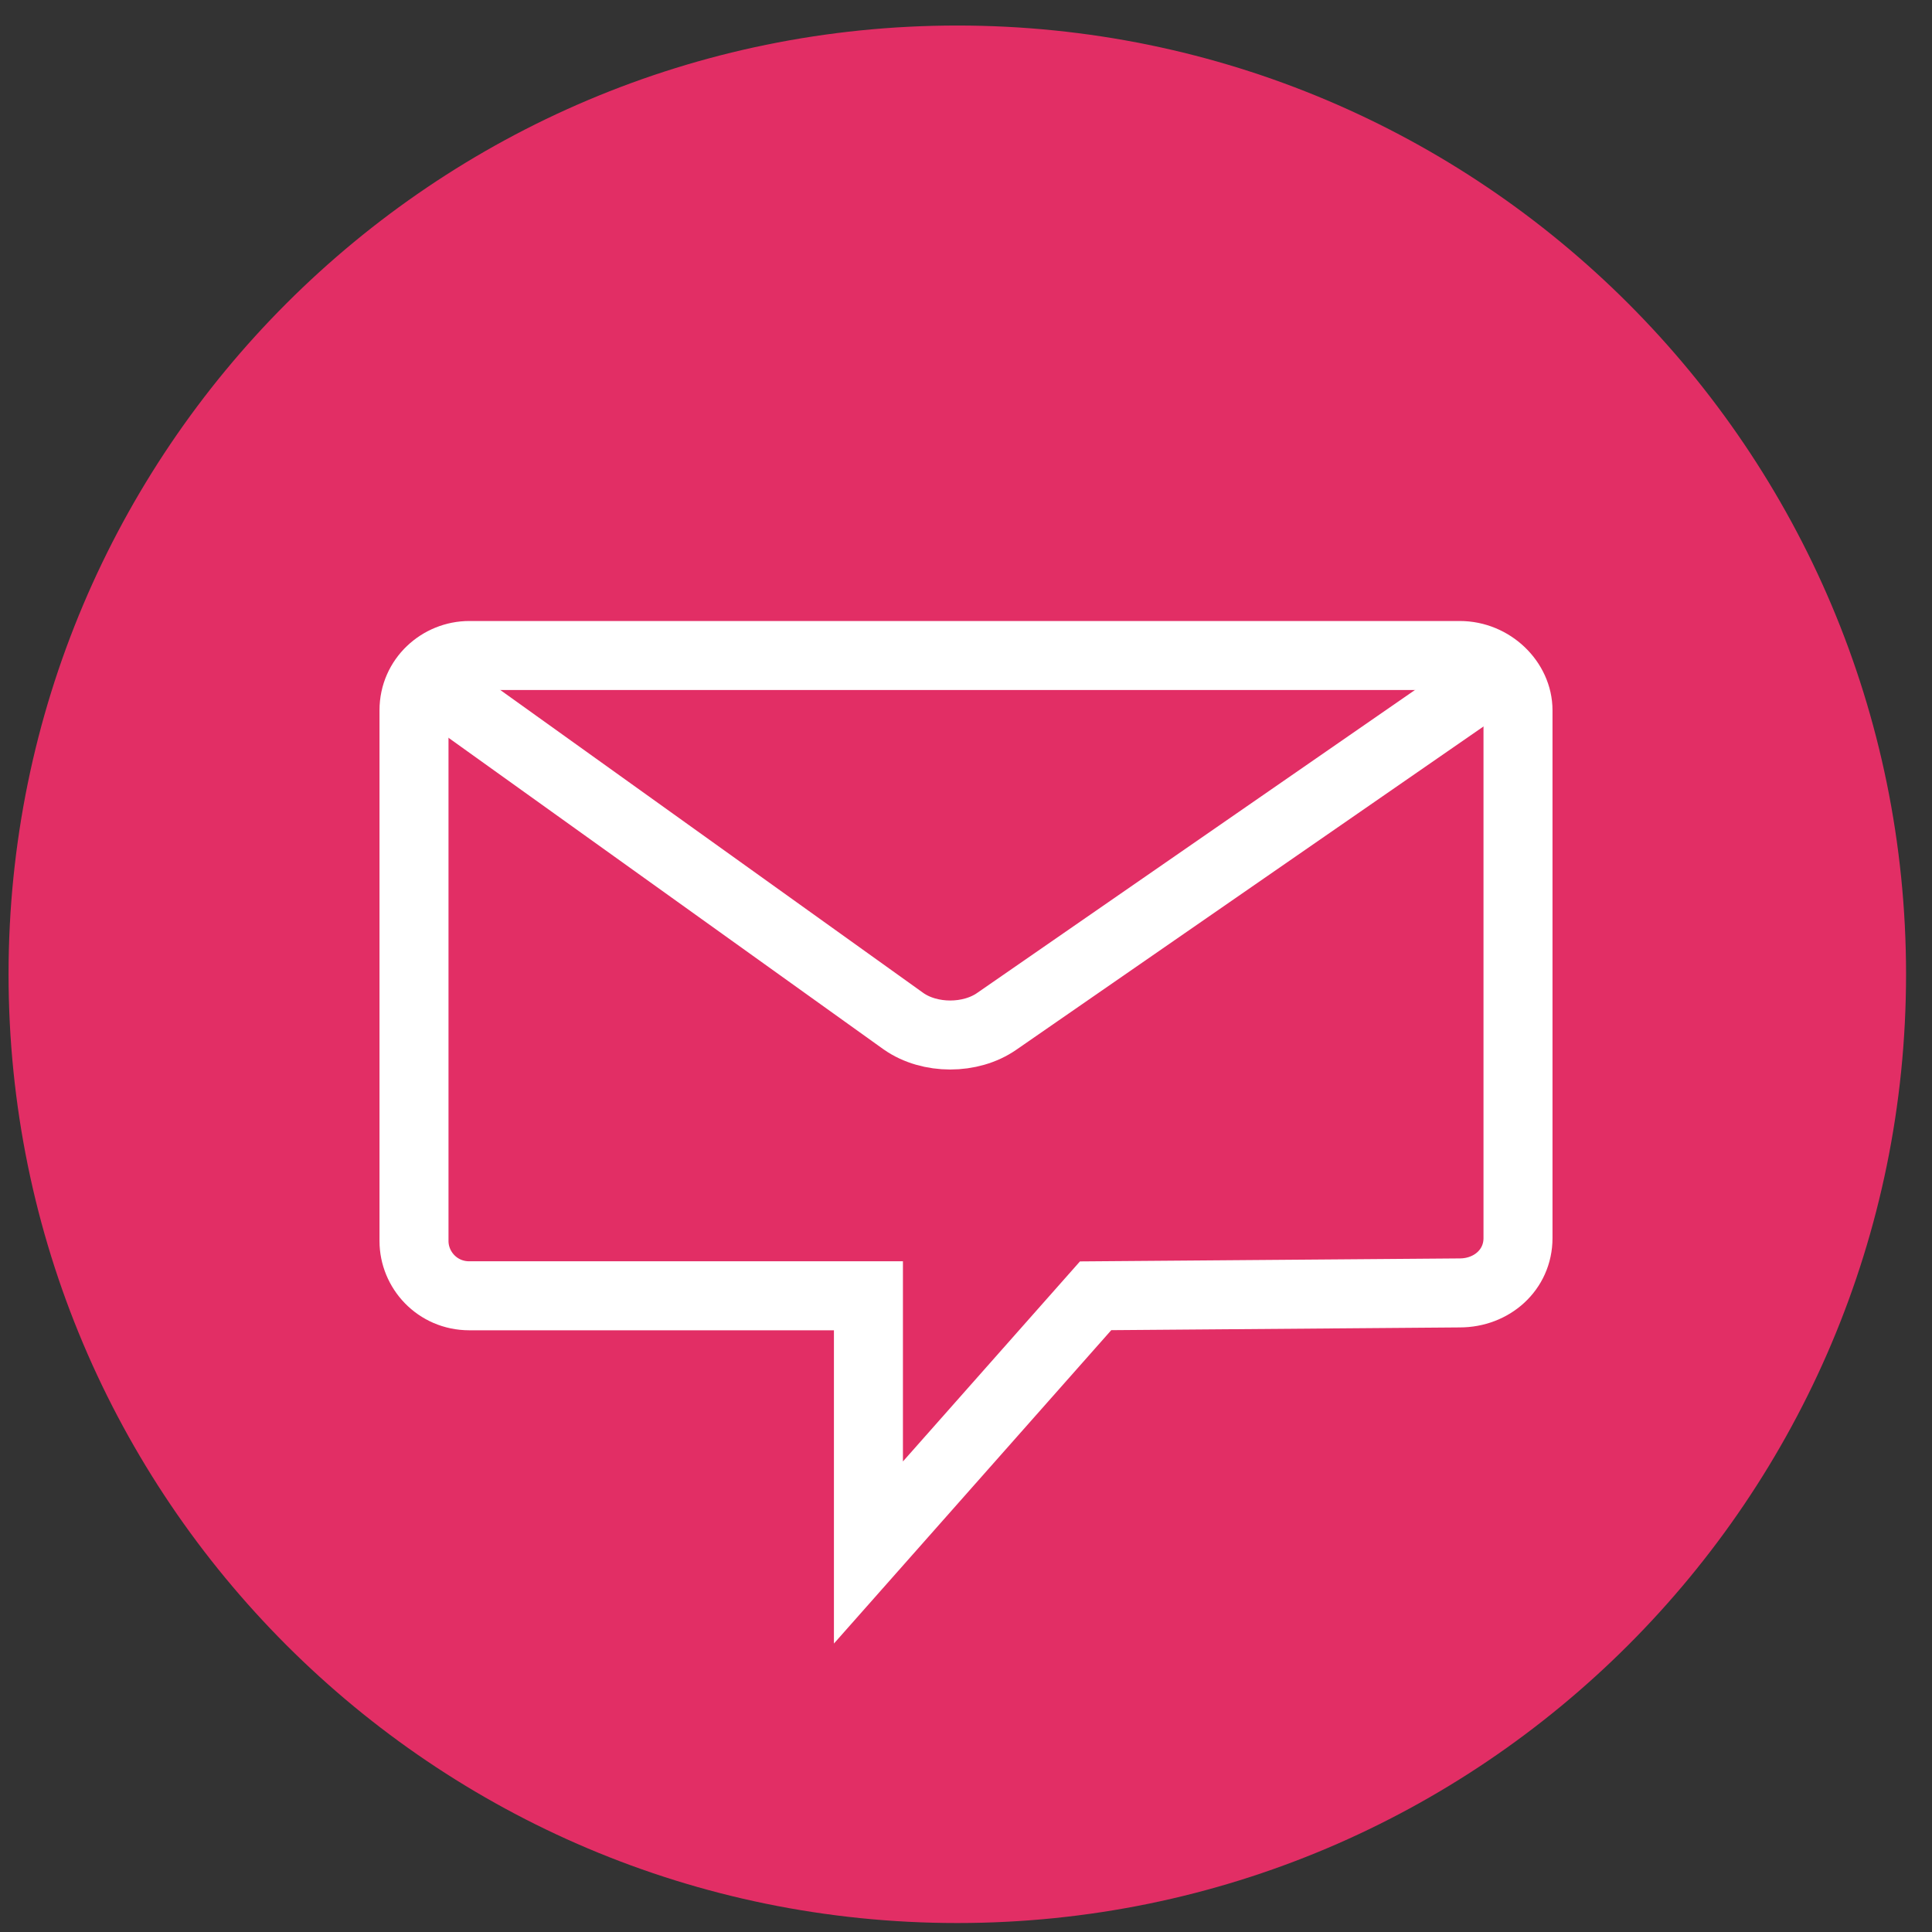 <?xml version="1.0" encoding="UTF-8"?>
<svg width="56px" height="56px" viewBox="0 0 56 56" version="1.1" xmlns="http://www.w3.org/2000/svg" xmlns:xlink="http://www.w3.org/1999/xlink">
    <rect x="0" y="0" width="56" height="56" fill="#333333" stroke="none"/>
    <!-- Generator: Sketch 52.6 (67491) - http://www.bohemiancoding.com/sketch -->
    <title>069-C</title>
    <desc>Created with Sketch.</desc>
    <g id="icons" stroke="none" stroke-width="1" fill="none" fill-rule="evenodd">
        <g id="icons_DSGN-1385" transform="translate(-1859, -844)">
            <g id="069-C" transform="translate(1859, 844)">
                <path d="M55.248,28.24 C55.248,43.428 42.935,55.74 27.748,55.74 C12.56,55.74 0.248,43.428 0.248,28.24 C0.248,13.052 12.56,0.74 27.748,0.74 C42.935,0.74 55.248,13.052 55.248,28.24" id="Fill-75" fill="#E22E65"></path>
                <g id="2" transform="translate(12, 19)" stroke="#FFFFFF" stroke-width="2">
                    <path d="M19.757,18.559 L13.172,26 L13.172,18.559 L1.604,18.559 C0.675,18.559 0,17.807 0,16.971 L0,1.588 C0,0.669 0.76,0 1.604,0 L30.311,0 C31.24,0 32,0.752 32,1.588 L32,16.887 C32,17.807 31.24,18.476 30.311,18.476 L19.757,18.559 Z" id="Shape"></path>
                    <path d="M30.863,0.936 L16.894,10.602 C16.134,11.133 14.951,11.133 14.191,10.602 L0.694,0.936" id="Shape"></path>
                </g>
            </g>
        </g>
    </g>
</svg>
